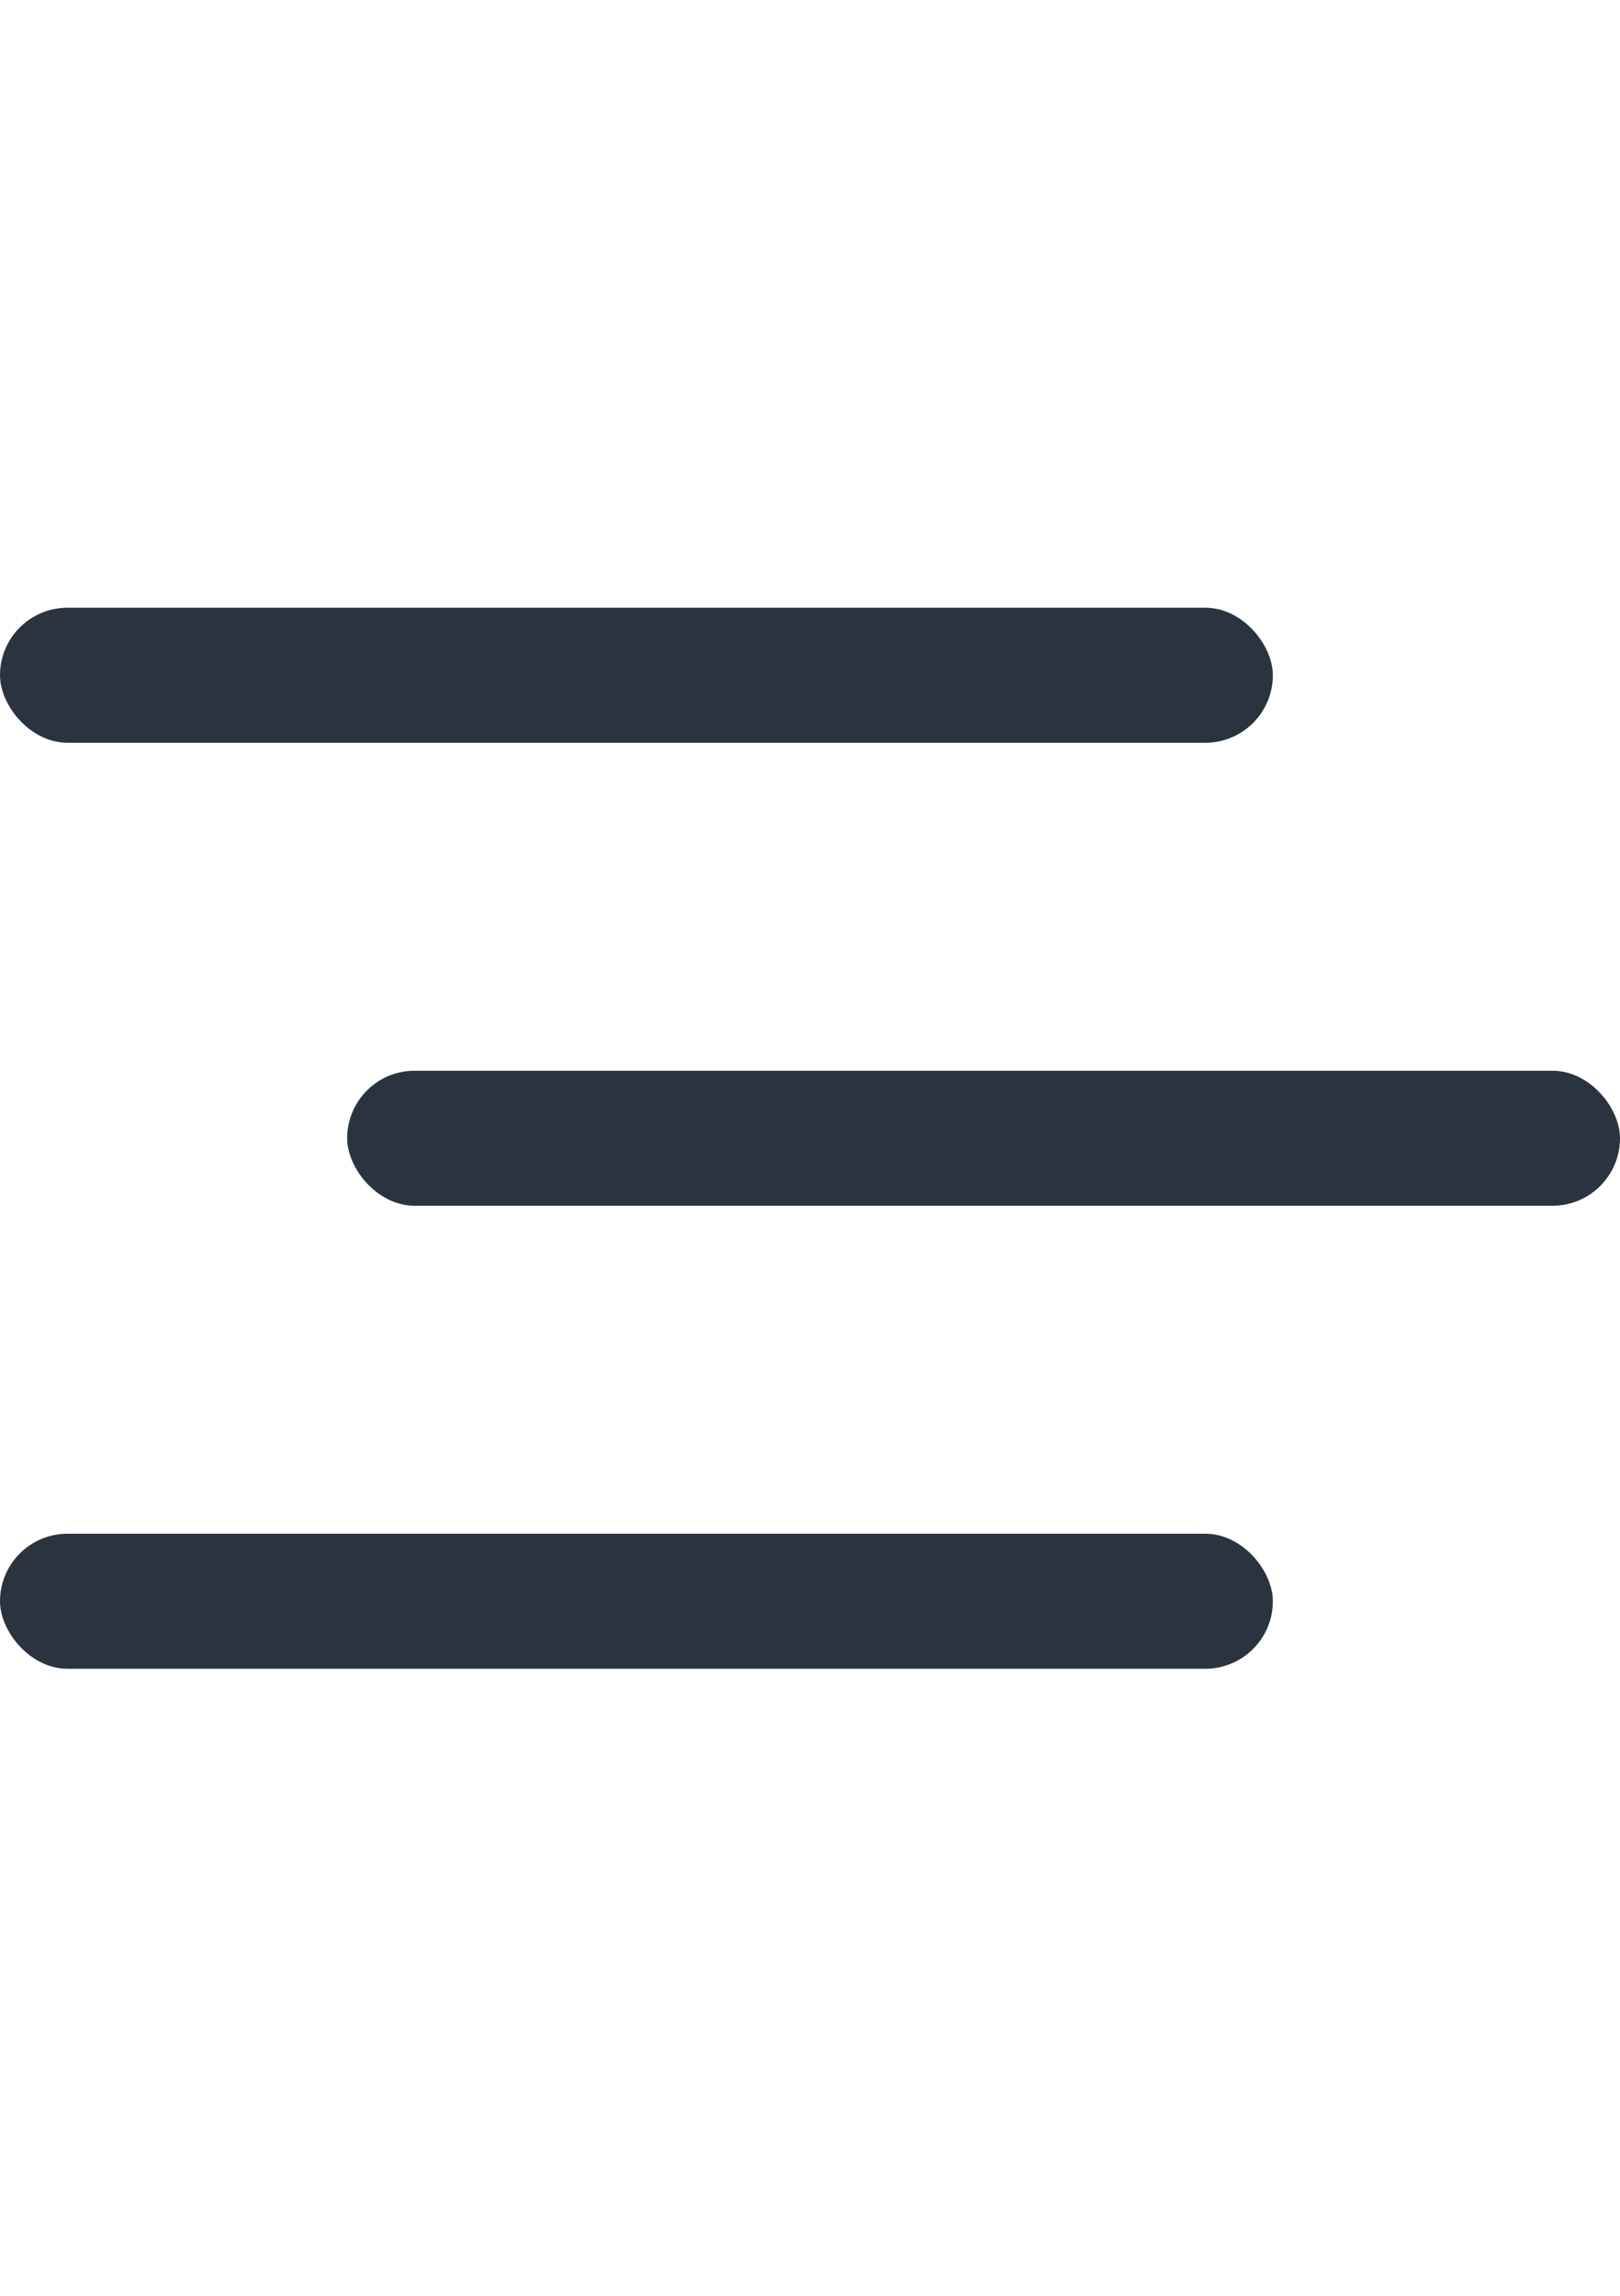 <svg width="24" height="34" viewBox="0 0 24 34" fill="none" xmlns="http://www.w3.org/2000/svg">
<mask id="mask0_5_4" style="mask-type:alpha" maskUnits="userSpaceOnUse" x="0" y="0" width="24" height="34">
<rect width="24" height="34" fill="#D9D9D9"/>
</mask>
<g mask="url(#mask0_5_4)">
</g>
<rect y="9" width="18.857" height="2" rx="1" fill="#2B343E"/>
<rect x="5.143" y="15.857" width="18.857" height="2" rx="1" fill="#2B343E"/>
<rect y="22.714" width="18.857" height="2" rx="1" fill="#2B343E"/>
</svg>

